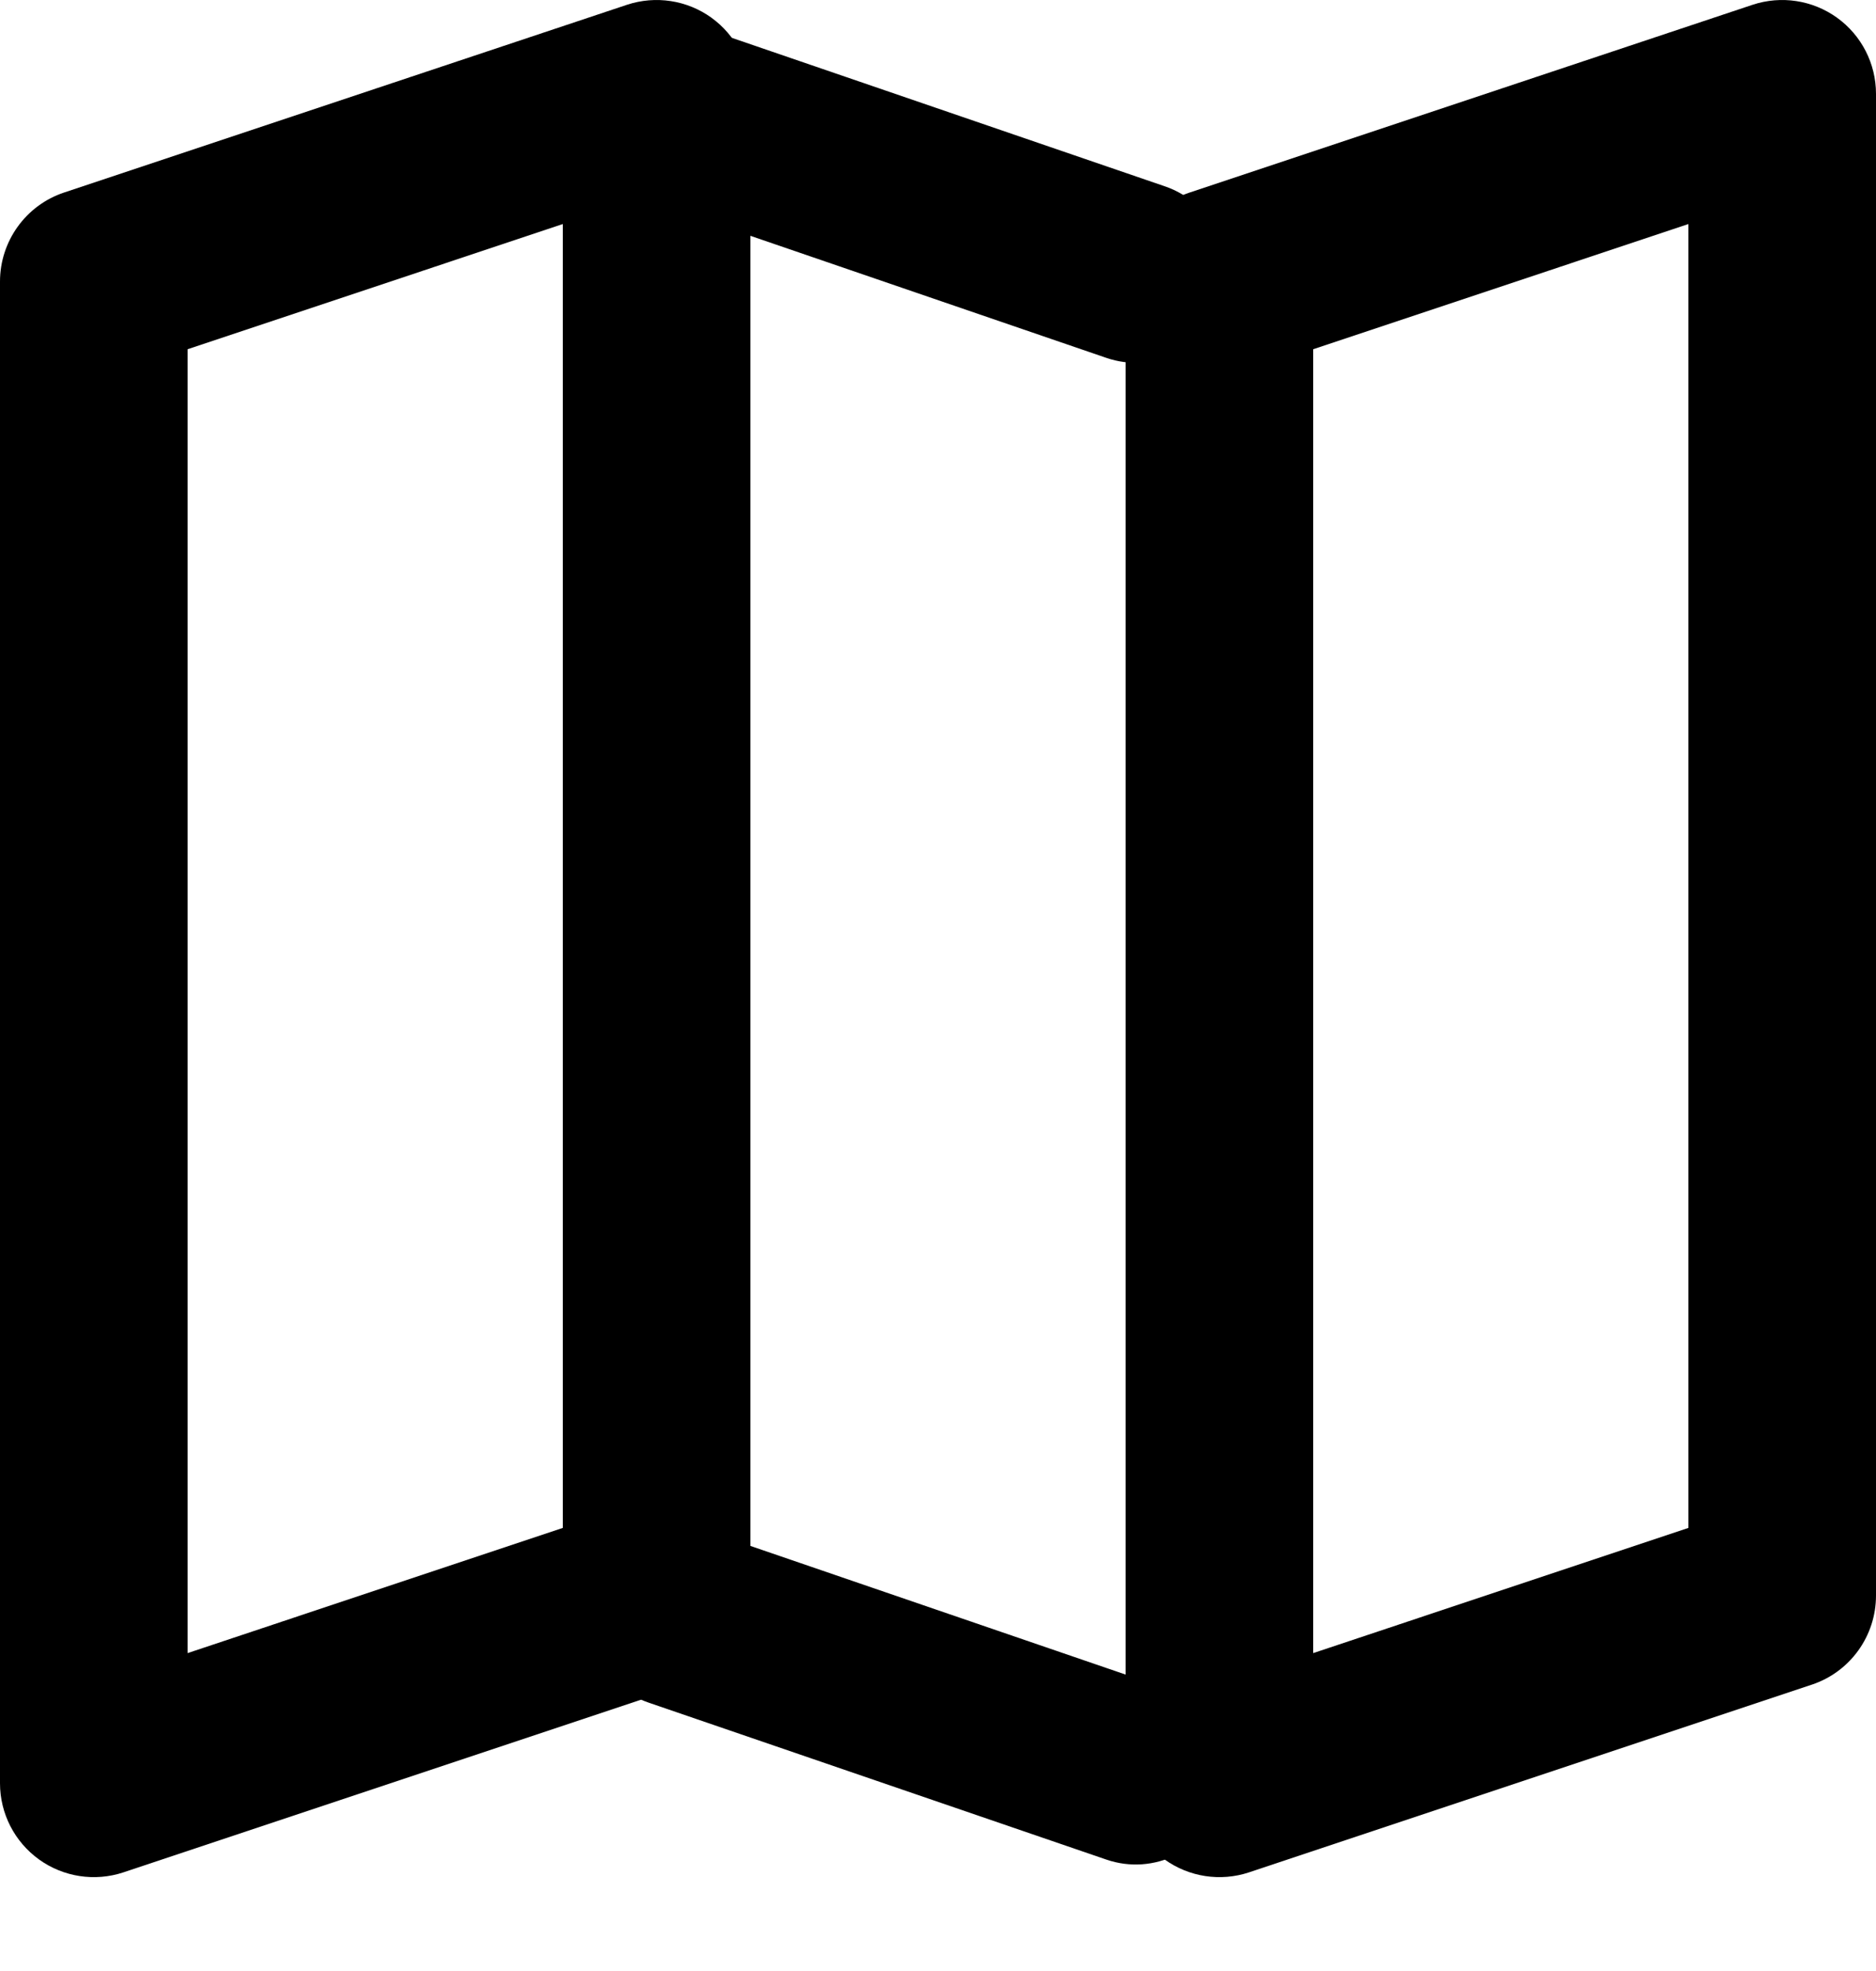 <svg width="20" height="21" viewBox="0 0 20 21" fill="none" xmlns="http://www.w3.org/2000/svg">
<path fill-rule="evenodd" clip-rule="evenodd" d="M7.585 0.189C7.845 0.377 8 0.679 8 1V17C8 17.43 7.725 17.813 7.316 17.949L1.316 19.949C1.011 20.05 0.676 19.999 0.415 19.811C0.155 19.623 0 19.322 0 19V3C0 2.57 0.275 2.187 0.684 2.051L6.684 0.051C6.989 -0.05 7.324 0.001 7.585 0.189ZM2 3.721V17.613L6 16.279V2.387L2 3.721Z" fill="black"/>
<path fill-rule="evenodd" clip-rule="evenodd" d="M19.585 0.189C19.846 0.377 20 0.679 20 1V17C20 17.43 19.725 17.813 19.316 17.949L13.316 19.949C13.011 20.05 12.676 19.999 12.415 19.811C12.155 19.623 12 19.322 12 19V3C12 2.57 12.275 2.187 12.684 2.051L18.684 0.051C18.989 -0.05 19.324 0.001 19.585 0.189ZM14 3.721V17.613L18 16.279V2.387L14 3.721Z" fill="black"/>
<path fill-rule="evenodd" clip-rule="evenodd" d="M13.021 19.212C12.848 19.717 12.299 19.986 11.795 19.813L6.913 18.14C6.409 17.967 6.14 17.418 6.313 16.913V16.913C6.486 16.409 7.035 16.14 7.539 16.313L12.421 17.986C12.925 18.159 13.194 18.708 13.021 19.212V19.212Z" fill="black"/>
<path fill-rule="evenodd" clip-rule="evenodd" d="M13.021 3.213C12.848 3.717 12.299 3.986 11.795 3.813L6.913 2.14C6.409 1.967 6.14 1.418 6.313 0.913V0.913C6.486 0.409 7.035 0.14 7.539 0.313L12.421 1.986C12.925 2.159 13.194 2.708 13.021 3.213V3.213Z" fill="black"/>
</svg>
